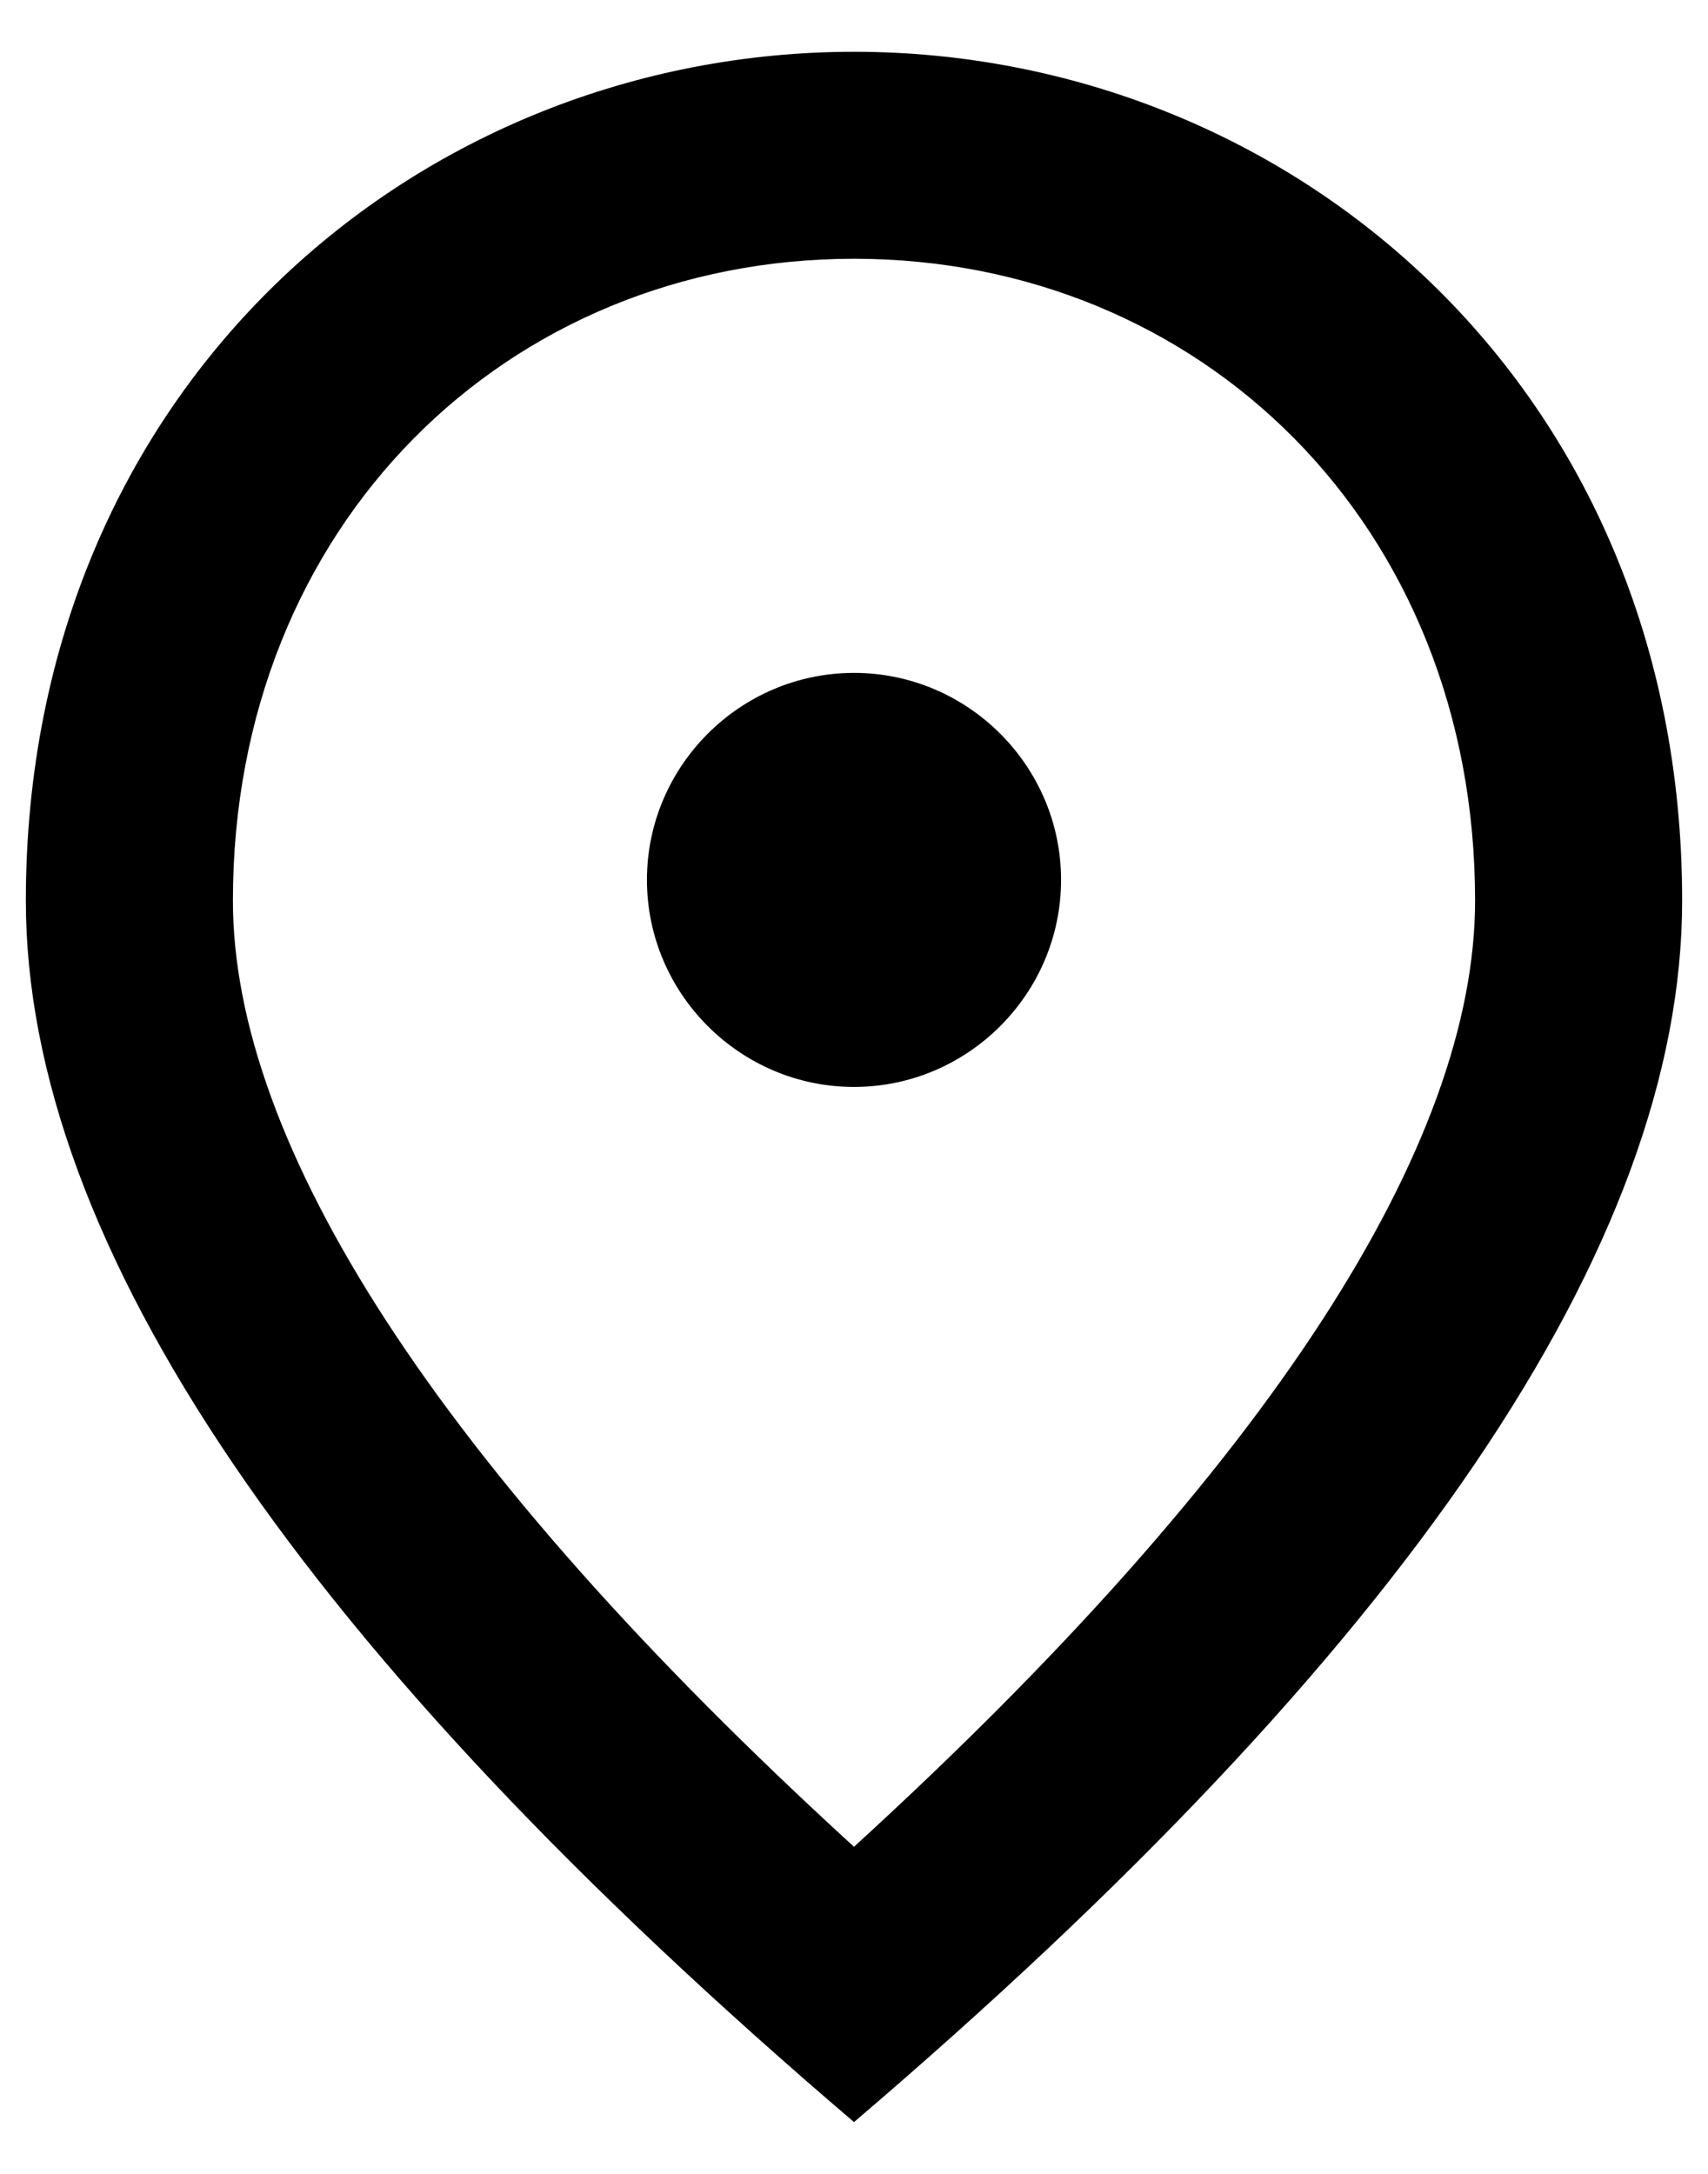 <svg width="22" height="28" viewBox="0 0 22 28" fill="none" xmlns="http://www.w3.org/2000/svg">
  <path
    d="M11 14C9.533 14 8.333 12.8 8.333 11.333C8.333 9.867 9.533 8.667 11 8.667C12.467 8.667 13.667 9.867 13.667 11.333C13.667 12.8 12.467 14 11 14ZM19 11.6C19 6.76 15.467 3.333 11 3.333C6.533 3.333 3 6.76 3 11.6C3 14.72 5.6 18.853 11 23.787C16.4 18.853 19 14.72 19 11.6ZM11 0.667C16.6 0.667 21.667 4.96 21.667 11.6C21.667 16.027 18.107 21.267 11 27.333C3.893 21.267 0.333 16.027 0.333 11.6C0.333 4.96 5.4 0.667 11 0.667Z"
    fill="black" />
</svg>